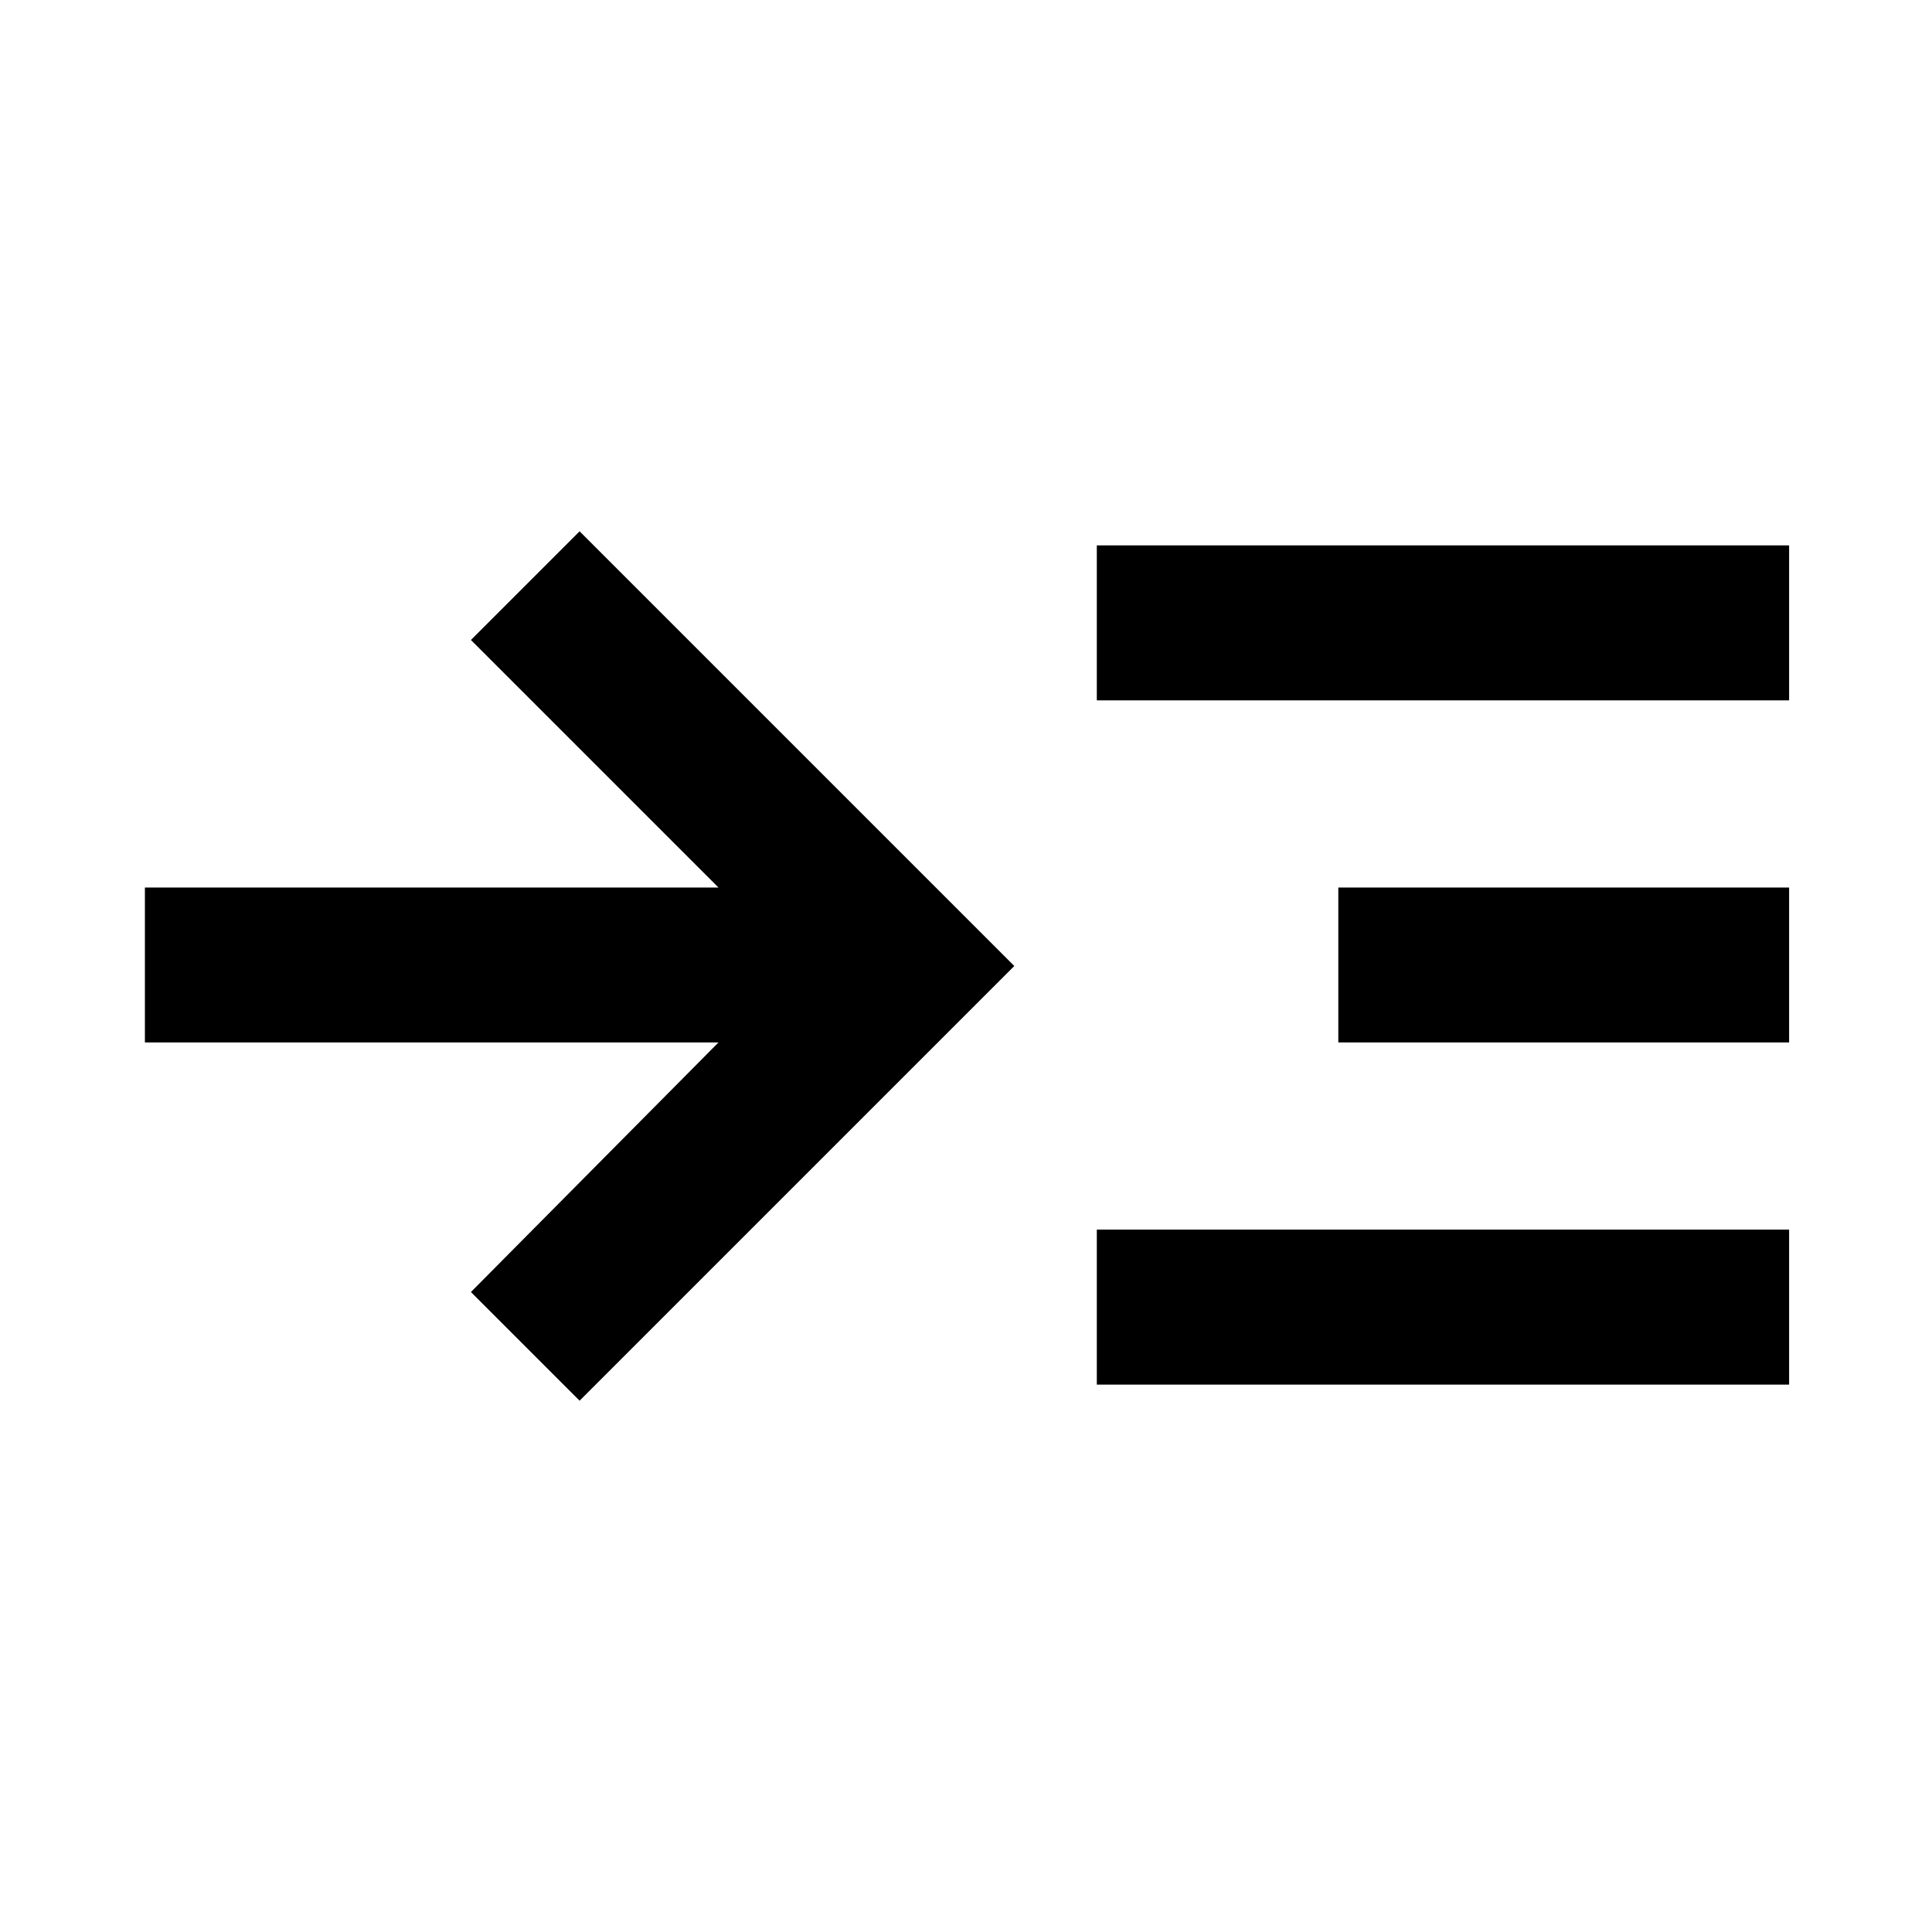 <svg xmlns="http://www.w3.org/2000/svg" height="48" width="48"><path d="m14.4 34.8-2.7-2.7 6.15-6.2H3.6v-3.85h14.25L11.7 15.9l2.7-2.7L25.2 24Zm12.85-.4v-3.85h17.2v3.85Zm0-17v-3.85h17.2v3.85Zm6 8.5v-3.85h11.2v3.85Z"/></svg>